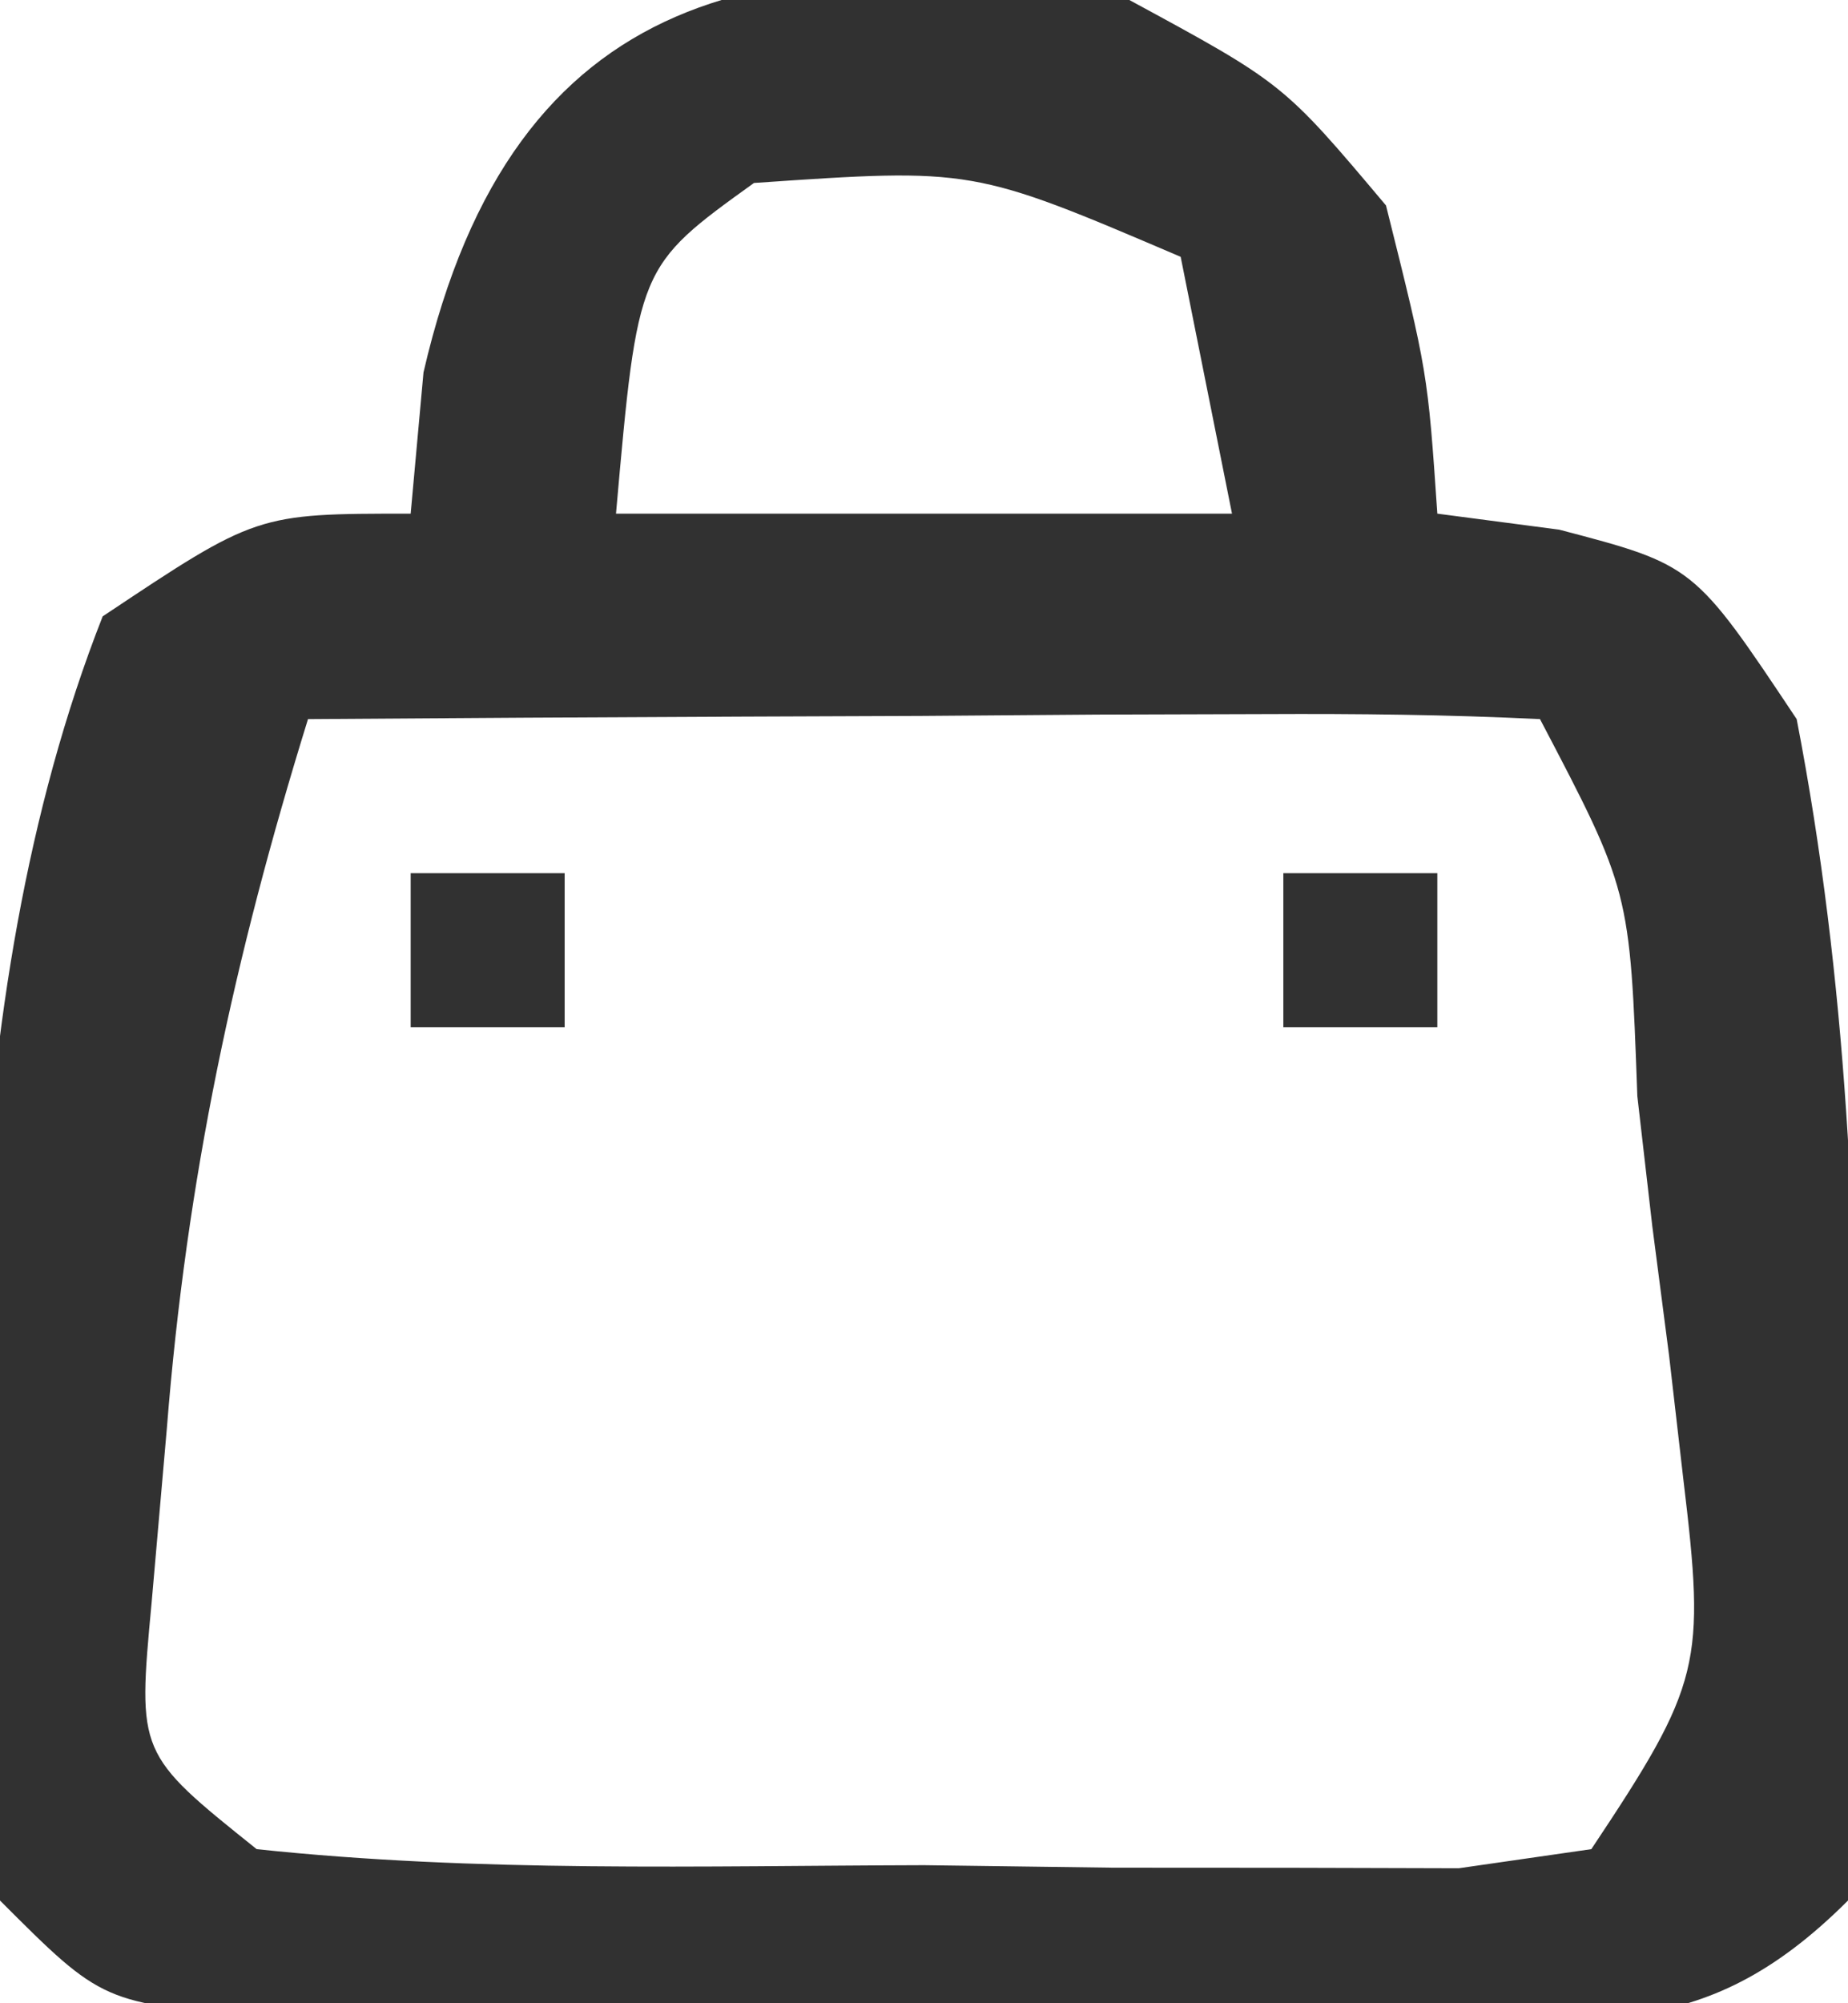 <?xml version="1.0" encoding="UTF-8"?>
<svg version="1.1" xmlns="http://www.w3.org/2000/svg" width="36" height="39">
<path d="M0 0 C3 1.625 3 1.625 5 4 C5.812 7.25 5.812 7.25 6 10 C6.784 10.103 7.567 10.206 8.375 10.312 C11 11 11 11 13 14 C13.99 19.112 14.183 24.127 14.188 29.312 C14.2 30.027 14.212 30.742 14.225 31.479 C14.23 33.321 14.123 35.162 14 37 C11.096 39.904 8.932 39.259 4.875 39.266 C4.172 39.268 3.47 39.269 2.746 39.271 C1.259 39.273 -0.227 39.269 -1.713 39.261 C-3.991 39.25 -6.269 39.261 -8.547 39.273 C-9.99 39.272 -11.432 39.27 -12.875 39.266 C-14.192 39.263 -15.51 39.261 -16.867 39.259 C-20 39 -20 39 -22 37 C-22.676 29.048 -22.963 19.527 -20 12 C-17 10 -17 10 -14 10 C-13.918 9.092 -13.835 8.185 -13.75 7.25 C-12.001 -0.33 -6.976 -1.219 0 0 Z M-7.312 3.562 C-9.574 5.189 -9.574 5.189 -10 10 C-6.04 10 -2.08 10 2 10 C1.67 8.35 1.34 6.7 1 5 C-3.05 3.27 -3.05 3.27 -7.312 3.562 Z M-16 14 C-17.441 18.648 -18.364 22.934 -18.75 27.812 C-18.848 28.933 -18.946 30.053 -19.047 31.207 C-19.321 34.142 -19.321 34.142 -17 36 C-12.684 36.459 -8.337 36.324 -4 36.312 C-2.786 36.329 -1.571 36.345 -0.32 36.361 C1.416 36.362 1.416 36.362 3.188 36.363 C4.254 36.366 5.32 36.369 6.418 36.372 C7.696 36.188 7.696 36.188 9 36 C11.15 32.775 11.224 32.395 10.793 28.805 C10.701 28.007 10.609 27.209 10.514 26.387 C10.406 25.558 10.298 24.729 10.188 23.875 C10.091 23.038 9.995 22.202 9.896 21.34 C9.752 17.341 9.752 17.341 8 14 C6.219 13.913 4.435 13.893 2.652 13.902 C1.573 13.906 0.493 13.909 -0.619 13.912 C-2.324 13.925 -2.324 13.925 -4.062 13.938 C-5.203 13.942 -6.343 13.947 -7.518 13.951 C-10.345 13.963 -13.173 13.979 -16 14 Z " fill="#313131" transform="translate(22,0)"/>
<path d="M0 0 C0.99 0 1.98 0 3 0 C3 0.99 3 1.98 3 3 C2.01 3 1.02 3 0 3 C0 2.01 0 1.02 0 0 Z " fill="#313131" transform="translate(25,17)"/>
<path d="M0 0 C0.99 0 1.98 0 3 0 C3 0.99 3 1.98 3 3 C2.01 3 1.02 3 0 3 C0 2.01 0 1.02 0 0 Z " fill="#313131" transform="translate(8,17)"/>
</svg>
